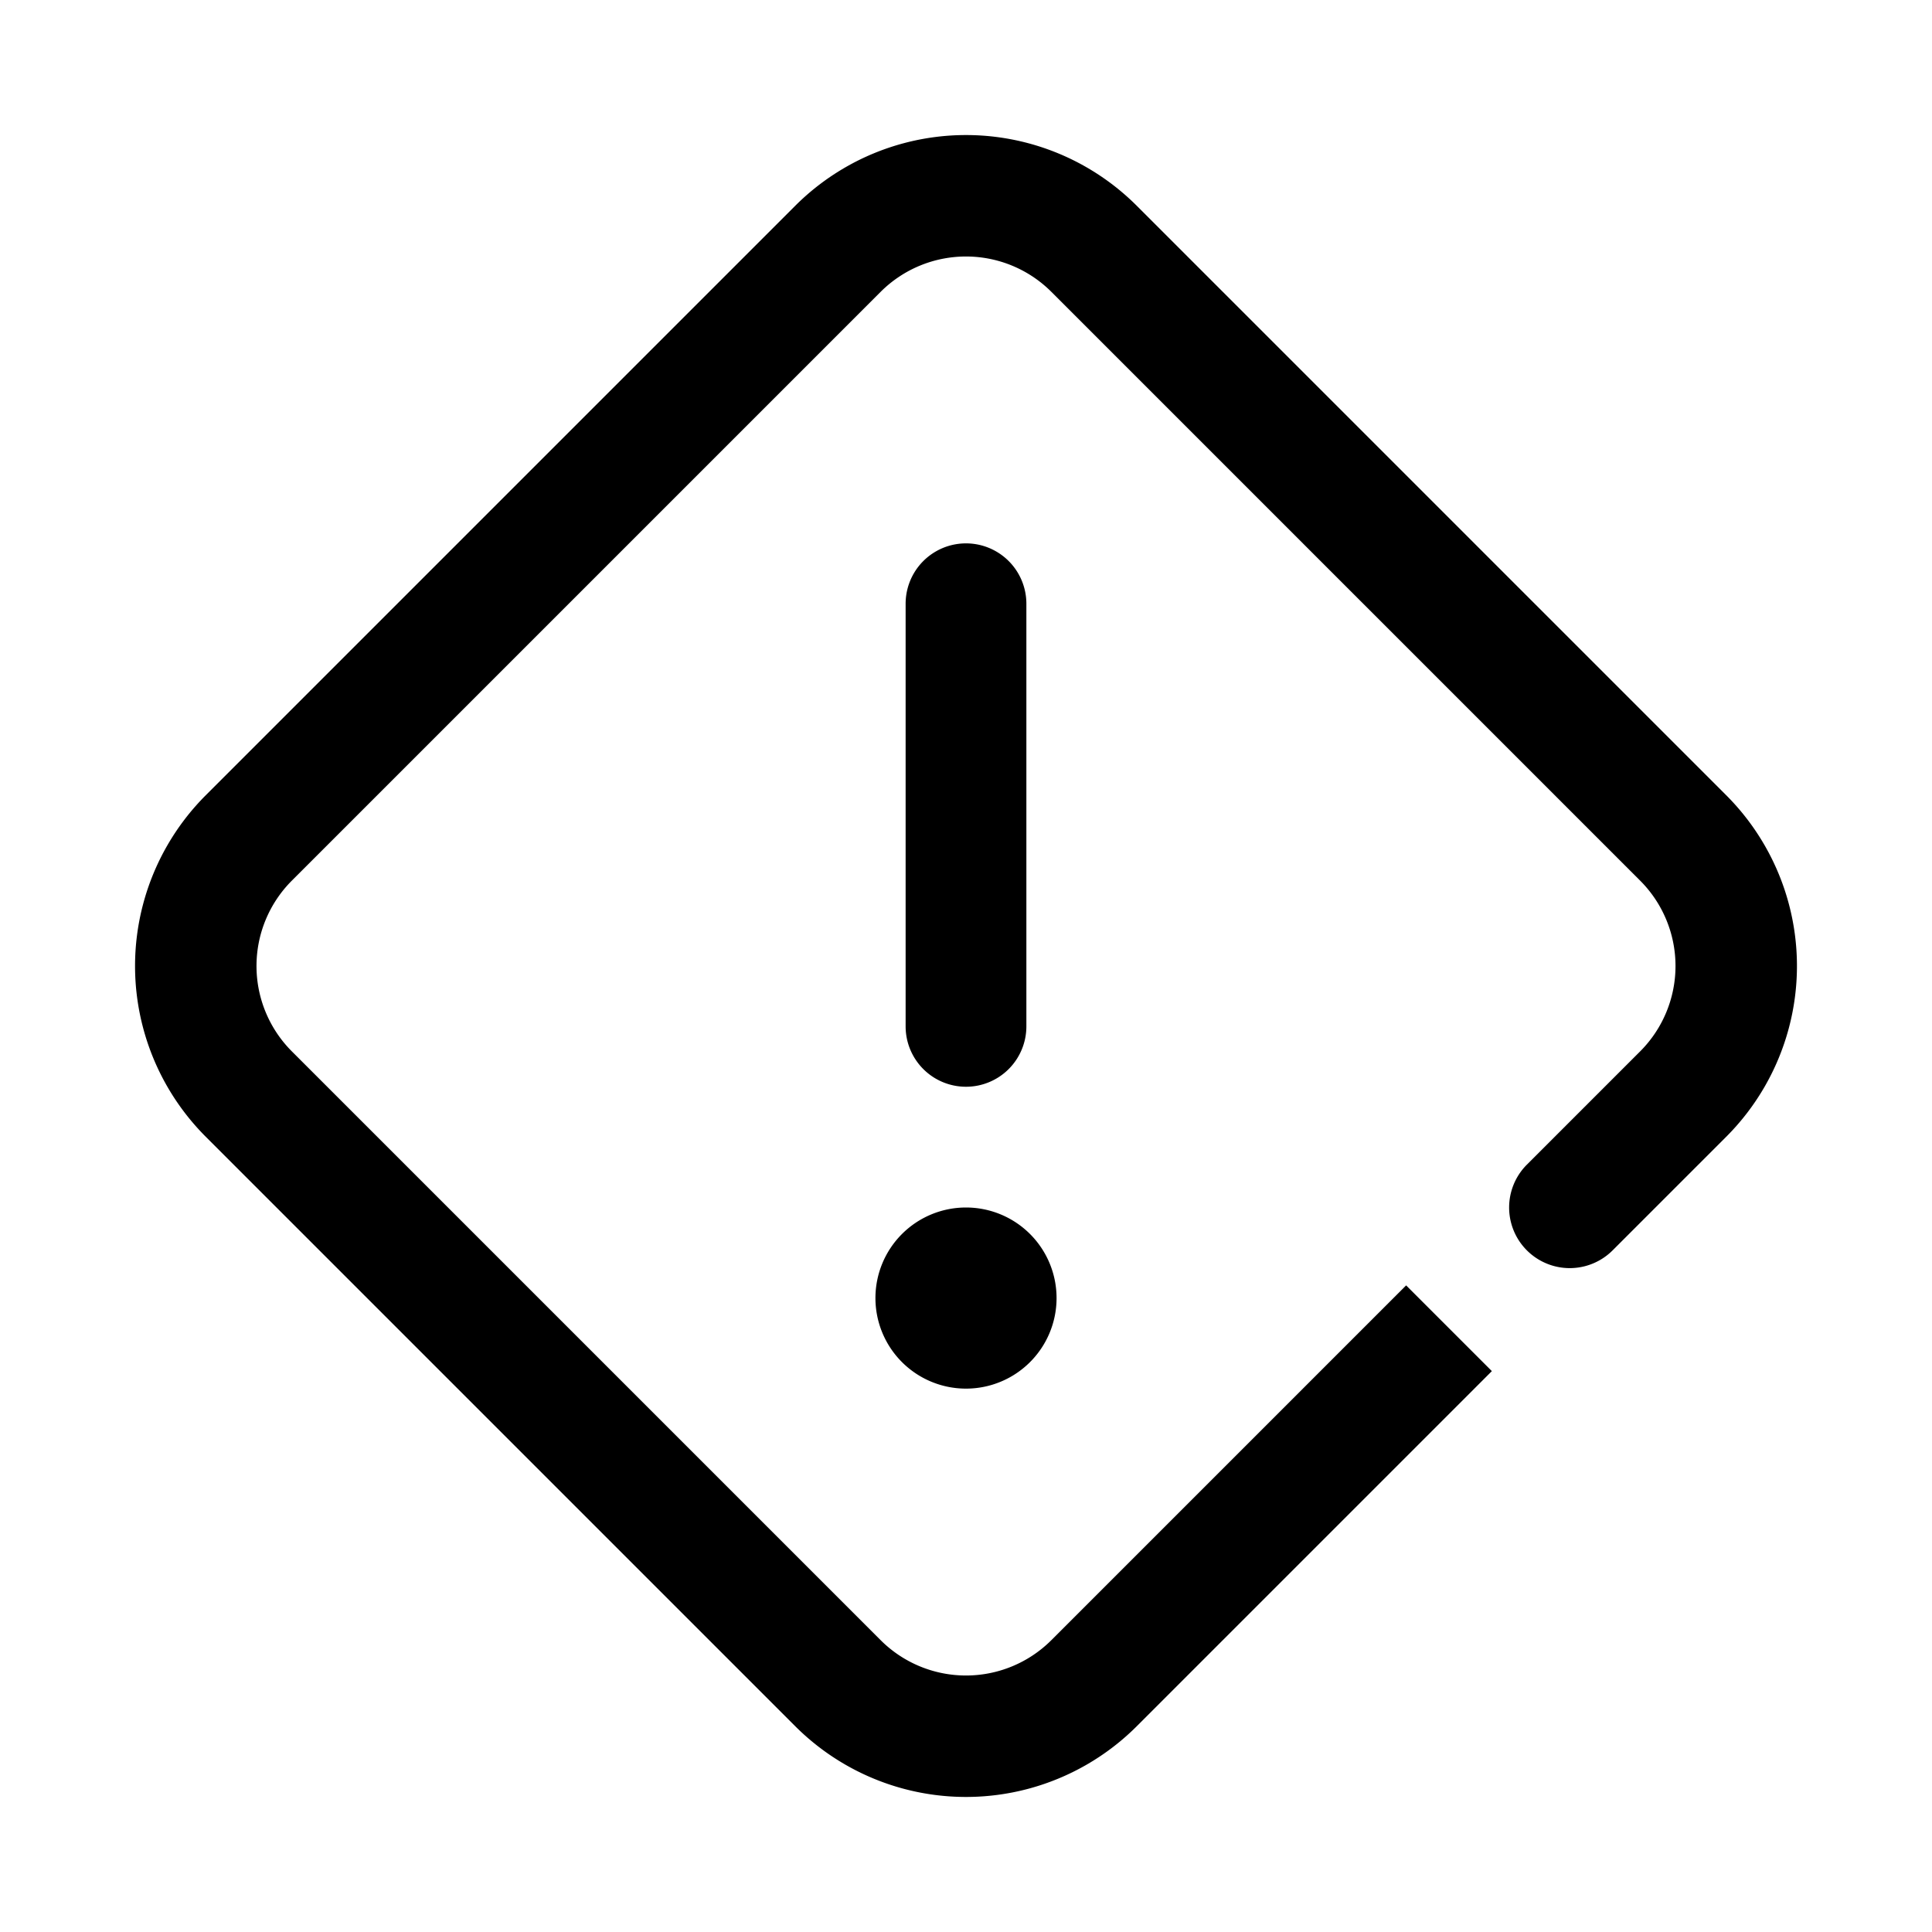 <svg id="0107ecda-b36d-4a82-a921-53d349f016be" data-name="ICONS EXPORT" xmlns="http://www.w3.org/2000/svg" width="32" height="32" viewBox="0 0 32 32"><title>alert-diamond</title><path d="M16,18a1,1,0,0,1-1-1V10a1,1,0,0,1,2,0v7A1,1,0,0,1,16,18Zm-1.5,3.5A1.5,1.5,0,1,0,16,20,1.5,1.5,0,0,0,14.5,21.5Zm14.09-8.33L18.83,3.41a4,4,0,0,0-5.66,0L3.41,13.17a4,4,0,0,0,0,5.66l9.76,9.76a4,4,0,0,0,5.66,0l5.88-5.88-1.42-1.42-5.88,5.88a2,2,0,0,1-2.82,0L4.83,17.41a2,2,0,0,1,0-2.82l9.76-9.76a2,2,0,0,1,2.82,0l9.76,9.76a2,2,0,0,1,0,2.82l-1.88,1.88h0a1,1,0,0,0,1.42,1.42h0l1.88-1.88A4,4,0,0,0,28.59,13.17Z"/></svg>